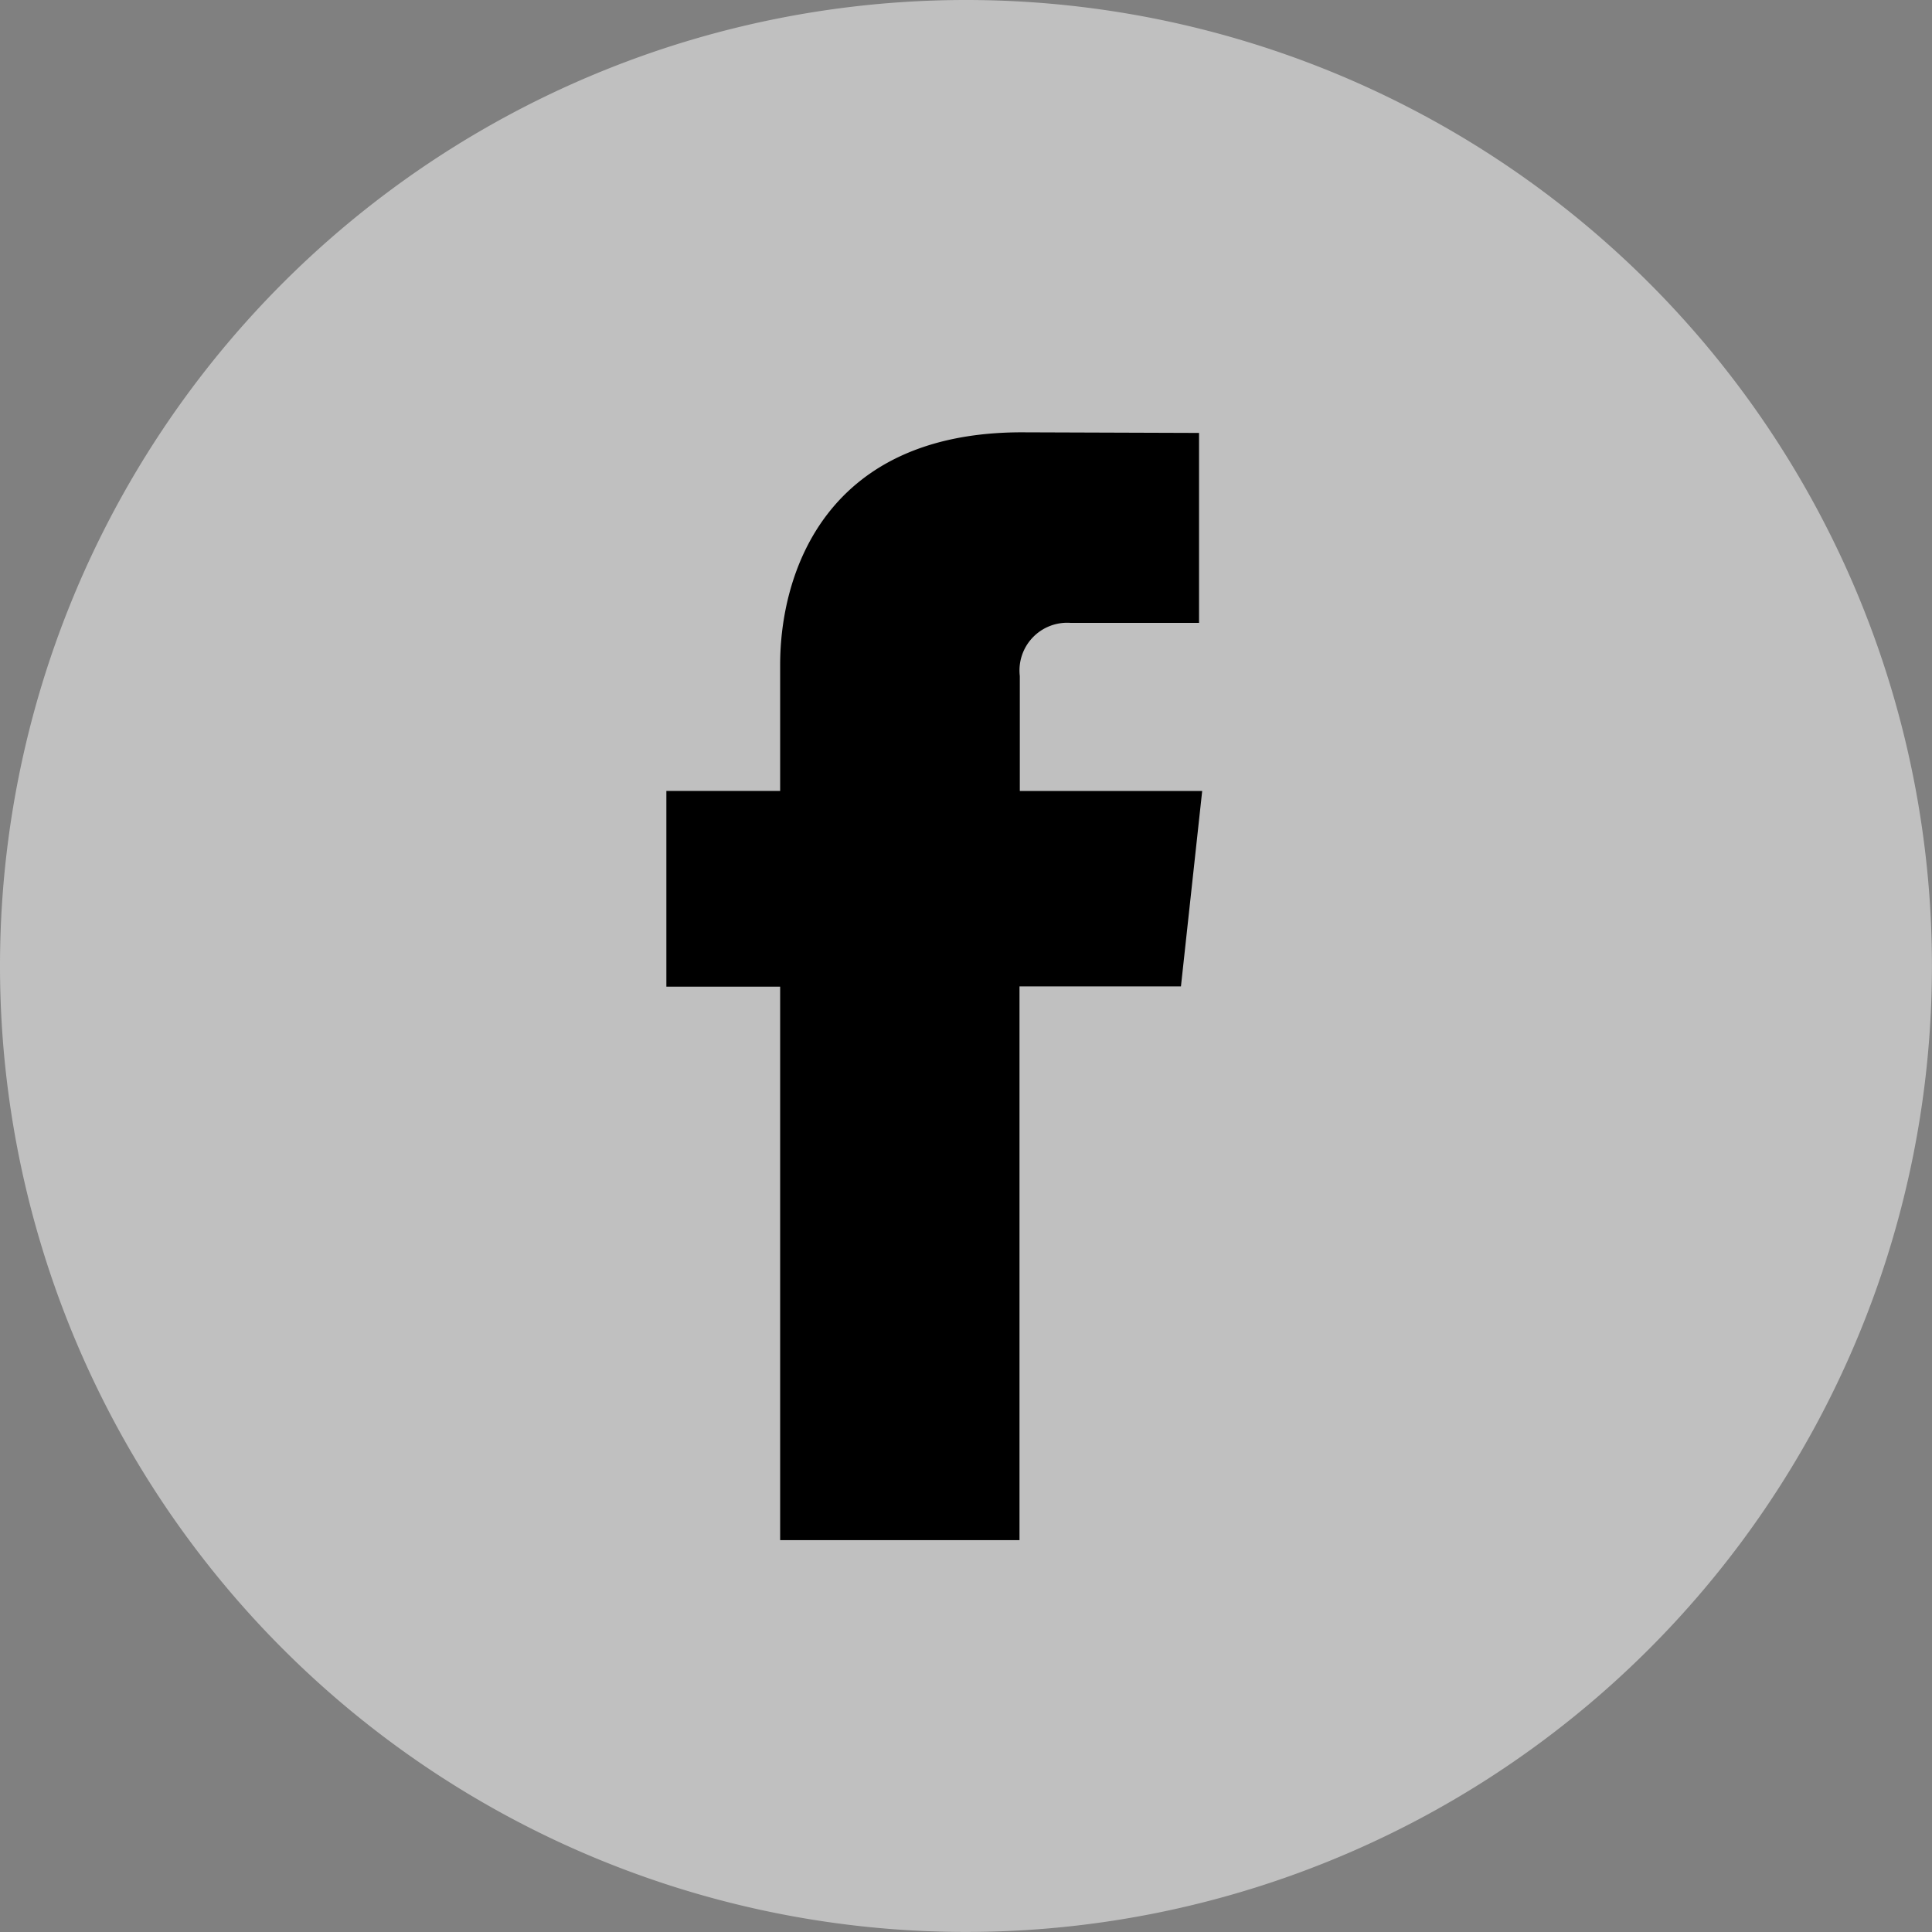 <svg xmlns="http://www.w3.org/2000/svg" width="37.575" height="37.575" viewBox="0 0 37.575 37.575"><rect x="0" y="0" width="37.575" height="37.575" fill="#808080" stroke="none"/><defs><style>.a{fill:#ebebeb;opacity:0.6;}</style></defs><g transform="translate(147)"><path class="a" d="M18.787,0A18.787,18.787,0,1,1,0,18.787,18.787,18.787,0,0,1,18.787,0Z" transform="translate(-147)"/><path d="M1519.665,3649.8h-3.547v-2.236a.928.928,0,0,1,.986-1.034h2.5v-3.694l-3.447-.012c-3.827,0-4.7,2.754-4.7,4.516v2.459h-2.213v3.806h2.213v10.765h4.655V3653.6h3.14Z" transform="translate(-1643.284 -3634.416)"/></g></svg>